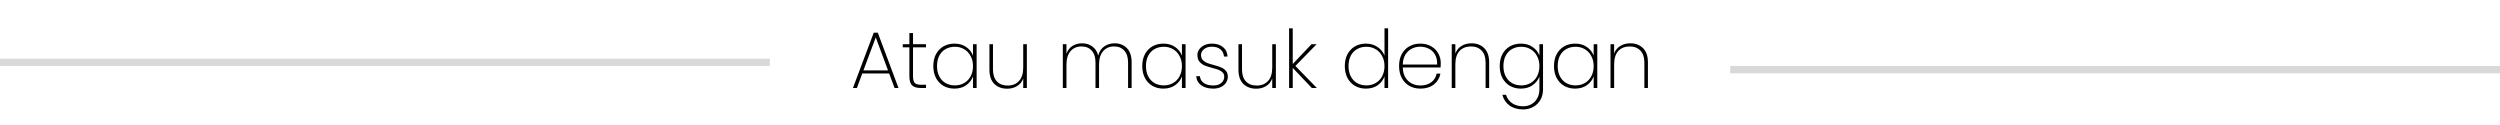 <svg width="341" height="17" viewBox="0 0 341 17" fill="none" xmlns="http://www.w3.org/2000/svg">
<path d="M121.28 10.02H117.617L116.88 12H116.341L119.179 4.454H119.729L122.556 12H122.017L121.28 10.02ZM121.126 9.602L119.454 5.103L117.771 9.602H121.126ZM124.535 6.456V10.405C124.535 10.845 124.616 11.149 124.777 11.318C124.939 11.479 125.225 11.56 125.635 11.56H126.306V12H125.558C125.038 12 124.653 11.879 124.403 11.637C124.161 11.388 124.04 10.977 124.04 10.405V6.456H123.138V6.027H124.04V4.509H124.535V6.027H126.306V6.456H124.535ZM127.304 9.008C127.304 8.392 127.425 7.853 127.667 7.391C127.916 6.929 128.257 6.573 128.69 6.324C129.13 6.075 129.629 5.95 130.186 5.95C130.817 5.95 131.352 6.104 131.792 6.412C132.232 6.72 132.54 7.112 132.716 7.589V6.027H133.211V12H132.716V10.427C132.54 10.911 132.228 11.311 131.781 11.626C131.341 11.934 130.809 12.088 130.186 12.088C129.629 12.088 129.13 11.963 128.69 11.714C128.257 11.457 127.916 11.098 127.667 10.636C127.425 10.167 127.304 9.624 127.304 9.008ZM132.716 9.008C132.716 8.487 132.606 8.029 132.386 7.633C132.173 7.23 131.88 6.922 131.506 6.709C131.132 6.489 130.714 6.379 130.252 6.379C129.768 6.379 129.343 6.485 128.976 6.698C128.609 6.903 128.323 7.204 128.118 7.6C127.913 7.996 127.81 8.465 127.81 9.008C127.81 9.551 127.913 10.02 128.118 10.416C128.323 10.812 128.609 11.116 128.976 11.329C129.35 11.542 129.775 11.648 130.252 11.648C130.714 11.648 131.132 11.542 131.506 11.329C131.887 11.109 132.184 10.801 132.397 10.405C132.61 10.002 132.716 9.536 132.716 9.008ZM140.062 6.027V12H139.567V10.702C139.399 11.157 139.116 11.505 138.72 11.747C138.332 11.982 137.884 12.099 137.378 12.099C136.667 12.099 136.084 11.883 135.629 11.45C135.182 11.01 134.958 10.361 134.958 9.503V6.027H135.442V9.47C135.442 10.181 135.622 10.728 135.981 11.109C136.341 11.483 136.828 11.67 137.444 11.67C138.09 11.67 138.603 11.465 138.984 11.054C139.373 10.643 139.567 10.035 139.567 9.228V6.027H140.062ZM152.033 5.906C152.715 5.906 153.273 6.126 153.705 6.566C154.138 6.999 154.354 7.644 154.354 8.502V12H153.87V8.535C153.87 7.824 153.698 7.281 153.353 6.907C153.016 6.526 152.55 6.335 151.956 6.335C151.34 6.335 150.845 6.548 150.471 6.973C150.097 7.398 149.91 8.014 149.91 8.821V12H149.426V8.535C149.426 7.824 149.254 7.281 148.909 6.907C148.572 6.526 148.106 6.335 147.512 6.335C146.896 6.335 146.401 6.548 146.027 6.973C145.653 7.398 145.466 8.014 145.466 8.821V12H144.971V6.027H145.466V7.325C145.635 6.856 145.906 6.504 146.28 6.269C146.662 6.027 147.098 5.906 147.589 5.906C148.132 5.906 148.598 6.049 148.986 6.335C149.382 6.614 149.654 7.028 149.8 7.578C149.94 7.028 150.211 6.614 150.614 6.335C151.018 6.049 151.491 5.906 152.033 5.906ZM155.803 9.008C155.803 8.392 155.924 7.853 156.166 7.391C156.415 6.929 156.756 6.573 157.189 6.324C157.629 6.075 158.128 5.95 158.685 5.95C159.316 5.95 159.851 6.104 160.291 6.412C160.731 6.72 161.039 7.112 161.215 7.589V6.027H161.71V12H161.215V10.427C161.039 10.911 160.727 11.311 160.28 11.626C159.84 11.934 159.308 12.088 158.685 12.088C158.128 12.088 157.629 11.963 157.189 11.714C156.756 11.457 156.415 11.098 156.166 10.636C155.924 10.167 155.803 9.624 155.803 9.008ZM161.215 9.008C161.215 8.487 161.105 8.029 160.885 7.633C160.672 7.23 160.379 6.922 160.005 6.709C159.631 6.489 159.213 6.379 158.751 6.379C158.267 6.379 157.842 6.485 157.475 6.698C157.108 6.903 156.822 7.204 156.617 7.6C156.412 7.996 156.309 8.465 156.309 9.008C156.309 9.551 156.412 10.02 156.617 10.416C156.822 10.812 157.108 11.116 157.475 11.329C157.849 11.542 158.274 11.648 158.751 11.648C159.213 11.648 159.631 11.542 160.005 11.329C160.386 11.109 160.683 10.801 160.896 10.405C161.109 10.002 161.215 9.536 161.215 9.008ZM165.503 12.088C164.836 12.088 164.29 11.941 163.864 11.648C163.446 11.355 163.212 10.937 163.16 10.394H163.666C163.703 10.783 163.879 11.091 164.194 11.318C164.517 11.545 164.953 11.659 165.503 11.659C165.958 11.659 166.317 11.545 166.581 11.318C166.853 11.083 166.988 10.797 166.988 10.46C166.988 10.225 166.915 10.035 166.768 9.888C166.629 9.734 166.453 9.617 166.24 9.536C166.028 9.455 165.738 9.367 165.371 9.272C164.931 9.155 164.576 9.041 164.304 8.931C164.033 8.814 163.802 8.641 163.611 8.414C163.421 8.187 163.325 7.882 163.325 7.501C163.325 7.222 163.41 6.966 163.578 6.731C163.747 6.489 163.982 6.298 164.282 6.159C164.583 6.02 164.924 5.95 165.305 5.95C165.929 5.95 166.431 6.108 166.812 6.423C167.201 6.731 167.41 7.16 167.439 7.71H166.944C166.922 7.314 166.768 6.991 166.482 6.742C166.196 6.493 165.8 6.368 165.294 6.368C164.869 6.368 164.517 6.478 164.238 6.698C163.96 6.918 163.82 7.186 163.82 7.501C163.82 7.78 163.897 8.007 164.051 8.183C164.213 8.352 164.407 8.484 164.634 8.579C164.869 8.667 165.177 8.762 165.558 8.865C165.976 8.975 166.31 9.085 166.559 9.195C166.816 9.298 167.032 9.452 167.208 9.657C167.384 9.855 167.472 10.123 167.472 10.46C167.472 10.768 167.388 11.047 167.219 11.296C167.051 11.545 166.816 11.74 166.515 11.879C166.215 12.018 165.877 12.088 165.503 12.088ZM174.029 6.027V12H173.534V10.702C173.365 11.157 173.083 11.505 172.687 11.747C172.298 11.982 171.851 12.099 171.345 12.099C170.634 12.099 170.051 11.883 169.596 11.45C169.149 11.01 168.925 10.361 168.925 9.503V6.027H169.409V9.47C169.409 10.181 169.589 10.728 169.948 11.109C170.307 11.483 170.795 11.67 171.411 11.67C172.056 11.67 172.57 11.465 172.951 11.054C173.34 10.643 173.534 10.035 173.534 9.228V6.027H174.029ZM178.936 12L176.329 9.261V12H175.834V3.86H176.329V8.733L178.892 6.027H179.585L176.692 8.997L179.618 12H178.936ZM183.432 9.008C183.432 8.392 183.553 7.853 183.795 7.391C184.044 6.929 184.385 6.573 184.818 6.324C185.258 6.075 185.757 5.95 186.314 5.95C186.923 5.95 187.451 6.104 187.898 6.412C188.345 6.713 188.661 7.105 188.844 7.589V3.86H189.339V12H188.844V10.416C188.668 10.907 188.36 11.311 187.92 11.626C187.48 11.934 186.945 12.088 186.314 12.088C185.757 12.088 185.258 11.963 184.818 11.714C184.385 11.457 184.044 11.098 183.795 10.636C183.553 10.167 183.432 9.624 183.432 9.008ZM188.844 9.008C188.844 8.487 188.734 8.029 188.514 7.633C188.301 7.23 188.008 6.922 187.634 6.709C187.26 6.489 186.842 6.379 186.38 6.379C185.896 6.379 185.471 6.485 185.104 6.698C184.737 6.903 184.451 7.204 184.246 7.6C184.041 7.996 183.938 8.465 183.938 9.008C183.938 9.551 184.041 10.02 184.246 10.416C184.451 10.812 184.737 11.116 185.104 11.329C185.478 11.542 185.903 11.648 186.38 11.648C186.842 11.648 187.26 11.542 187.634 11.329C188.015 11.109 188.312 10.801 188.525 10.405C188.738 10.002 188.844 9.536 188.844 9.008ZM196.52 8.612C196.52 8.876 196.513 9.074 196.498 9.206H191.339C191.354 9.741 191.471 10.192 191.691 10.559C191.911 10.926 192.201 11.201 192.56 11.384C192.92 11.567 193.312 11.659 193.737 11.659C194.324 11.659 194.815 11.516 195.211 11.23C195.607 10.937 195.857 10.541 195.959 10.042H196.476C196.359 10.651 196.058 11.146 195.574 11.527C195.09 11.901 194.478 12.088 193.737 12.088C193.18 12.088 192.681 11.963 192.241 11.714C191.801 11.465 191.457 11.109 191.207 10.647C190.958 10.178 190.833 9.631 190.833 9.008C190.833 8.385 190.954 7.842 191.196 7.38C191.446 6.918 191.79 6.566 192.23 6.324C192.67 6.075 193.173 5.95 193.737 5.95C194.309 5.95 194.804 6.075 195.222 6.324C195.648 6.566 195.97 6.892 196.19 7.303C196.41 7.706 196.52 8.143 196.52 8.612ZM196.025 8.799C196.047 8.271 195.952 7.824 195.739 7.457C195.534 7.09 195.252 6.819 194.892 6.643C194.533 6.46 194.144 6.368 193.726 6.368C193.308 6.368 192.92 6.46 192.56 6.643C192.208 6.819 191.919 7.09 191.691 7.457C191.471 7.824 191.354 8.271 191.339 8.799H196.025ZM200.711 5.906C201.423 5.906 202.002 6.126 202.449 6.566C202.897 6.999 203.12 7.644 203.12 8.502V12H202.636V8.535C202.636 7.824 202.457 7.281 202.097 6.907C201.738 6.526 201.25 6.335 200.634 6.335C199.989 6.335 199.472 6.54 199.083 6.951C198.702 7.362 198.511 7.97 198.511 8.777V12H198.016V6.027H198.511V7.292C198.68 6.845 198.959 6.504 199.347 6.269C199.743 6.027 200.198 5.906 200.711 5.906ZM207.444 5.95C208.074 5.95 208.61 6.104 209.05 6.412C209.49 6.713 209.798 7.101 209.974 7.578V6.027H210.469V12.187C210.469 12.737 210.348 13.217 210.106 13.628C209.864 14.046 209.537 14.365 209.127 14.585C208.716 14.812 208.258 14.926 207.752 14.926C207.004 14.926 206.384 14.746 205.893 14.387C205.401 14.028 205.079 13.544 204.925 12.935H205.42C205.566 13.412 205.841 13.789 206.245 14.068C206.648 14.354 207.15 14.497 207.752 14.497C208.17 14.497 208.547 14.402 208.885 14.211C209.222 14.028 209.486 13.76 209.677 13.408C209.875 13.063 209.974 12.656 209.974 12.187V10.438C209.798 10.915 209.486 11.311 209.039 11.626C208.599 11.934 208.067 12.088 207.444 12.088C206.886 12.088 206.388 11.963 205.948 11.714C205.515 11.457 205.174 11.098 204.925 10.636C204.683 10.167 204.562 9.624 204.562 9.008C204.562 8.392 204.683 7.853 204.925 7.391C205.174 6.929 205.515 6.573 205.948 6.324C206.388 6.075 206.886 5.95 207.444 5.95ZM209.974 9.008C209.974 8.487 209.864 8.029 209.644 7.633C209.431 7.23 209.138 6.922 208.764 6.709C208.39 6.489 207.972 6.379 207.51 6.379C207.026 6.379 206.6 6.485 206.234 6.698C205.867 6.903 205.581 7.204 205.376 7.6C205.17 7.996 205.068 8.465 205.068 9.008C205.068 9.551 205.17 10.02 205.376 10.416C205.581 10.812 205.867 11.116 206.234 11.329C206.608 11.542 207.033 11.648 207.51 11.648C207.972 11.648 208.39 11.542 208.764 11.329C209.145 11.109 209.442 10.801 209.655 10.405C209.867 10.002 209.974 9.536 209.974 9.008ZM211.963 9.008C211.963 8.392 212.084 7.853 212.326 7.391C212.575 6.929 212.916 6.573 213.349 6.324C213.789 6.075 214.288 5.95 214.845 5.95C215.476 5.95 216.011 6.104 216.451 6.412C216.891 6.72 217.199 7.112 217.375 7.589V6.027H217.87V12H217.375V10.427C217.199 10.911 216.887 11.311 216.44 11.626C216 11.934 215.468 12.088 214.845 12.088C214.288 12.088 213.789 11.963 213.349 11.714C212.916 11.457 212.575 11.098 212.326 10.636C212.084 10.167 211.963 9.624 211.963 9.008ZM217.375 9.008C217.375 8.487 217.265 8.029 217.045 7.633C216.832 7.23 216.539 6.922 216.165 6.709C215.791 6.489 215.373 6.379 214.911 6.379C214.427 6.379 214.002 6.485 213.635 6.698C213.268 6.903 212.982 7.204 212.777 7.6C212.572 7.996 212.469 8.465 212.469 9.008C212.469 9.551 212.572 10.02 212.777 10.416C212.982 10.812 213.268 11.116 213.635 11.329C214.009 11.542 214.434 11.648 214.911 11.648C215.373 11.648 215.791 11.542 216.165 11.329C216.546 11.109 216.843 10.801 217.056 10.405C217.269 10.002 217.375 9.536 217.375 9.008ZM222.368 5.906C223.079 5.906 223.658 6.126 224.106 6.566C224.553 6.999 224.777 7.644 224.777 8.502V12H224.293V8.535C224.293 7.824 224.113 7.281 223.754 6.907C223.394 6.526 222.907 6.335 222.291 6.335C221.645 6.335 221.128 6.54 220.74 6.951C220.358 7.362 220.168 7.97 220.168 8.777V12H219.673V6.027H220.168V7.292C220.336 6.845 220.615 6.504 221.004 6.269C221.4 6.027 221.854 5.906 222.368 5.906Z" fill="black"/>
<rect y="8" width="105" height="1" fill="#D9D9D9"/>
<rect x="341" y="10" width="105" height="1" transform="rotate(-180 341 10)" fill="#D9D9D9"/>
</svg>
